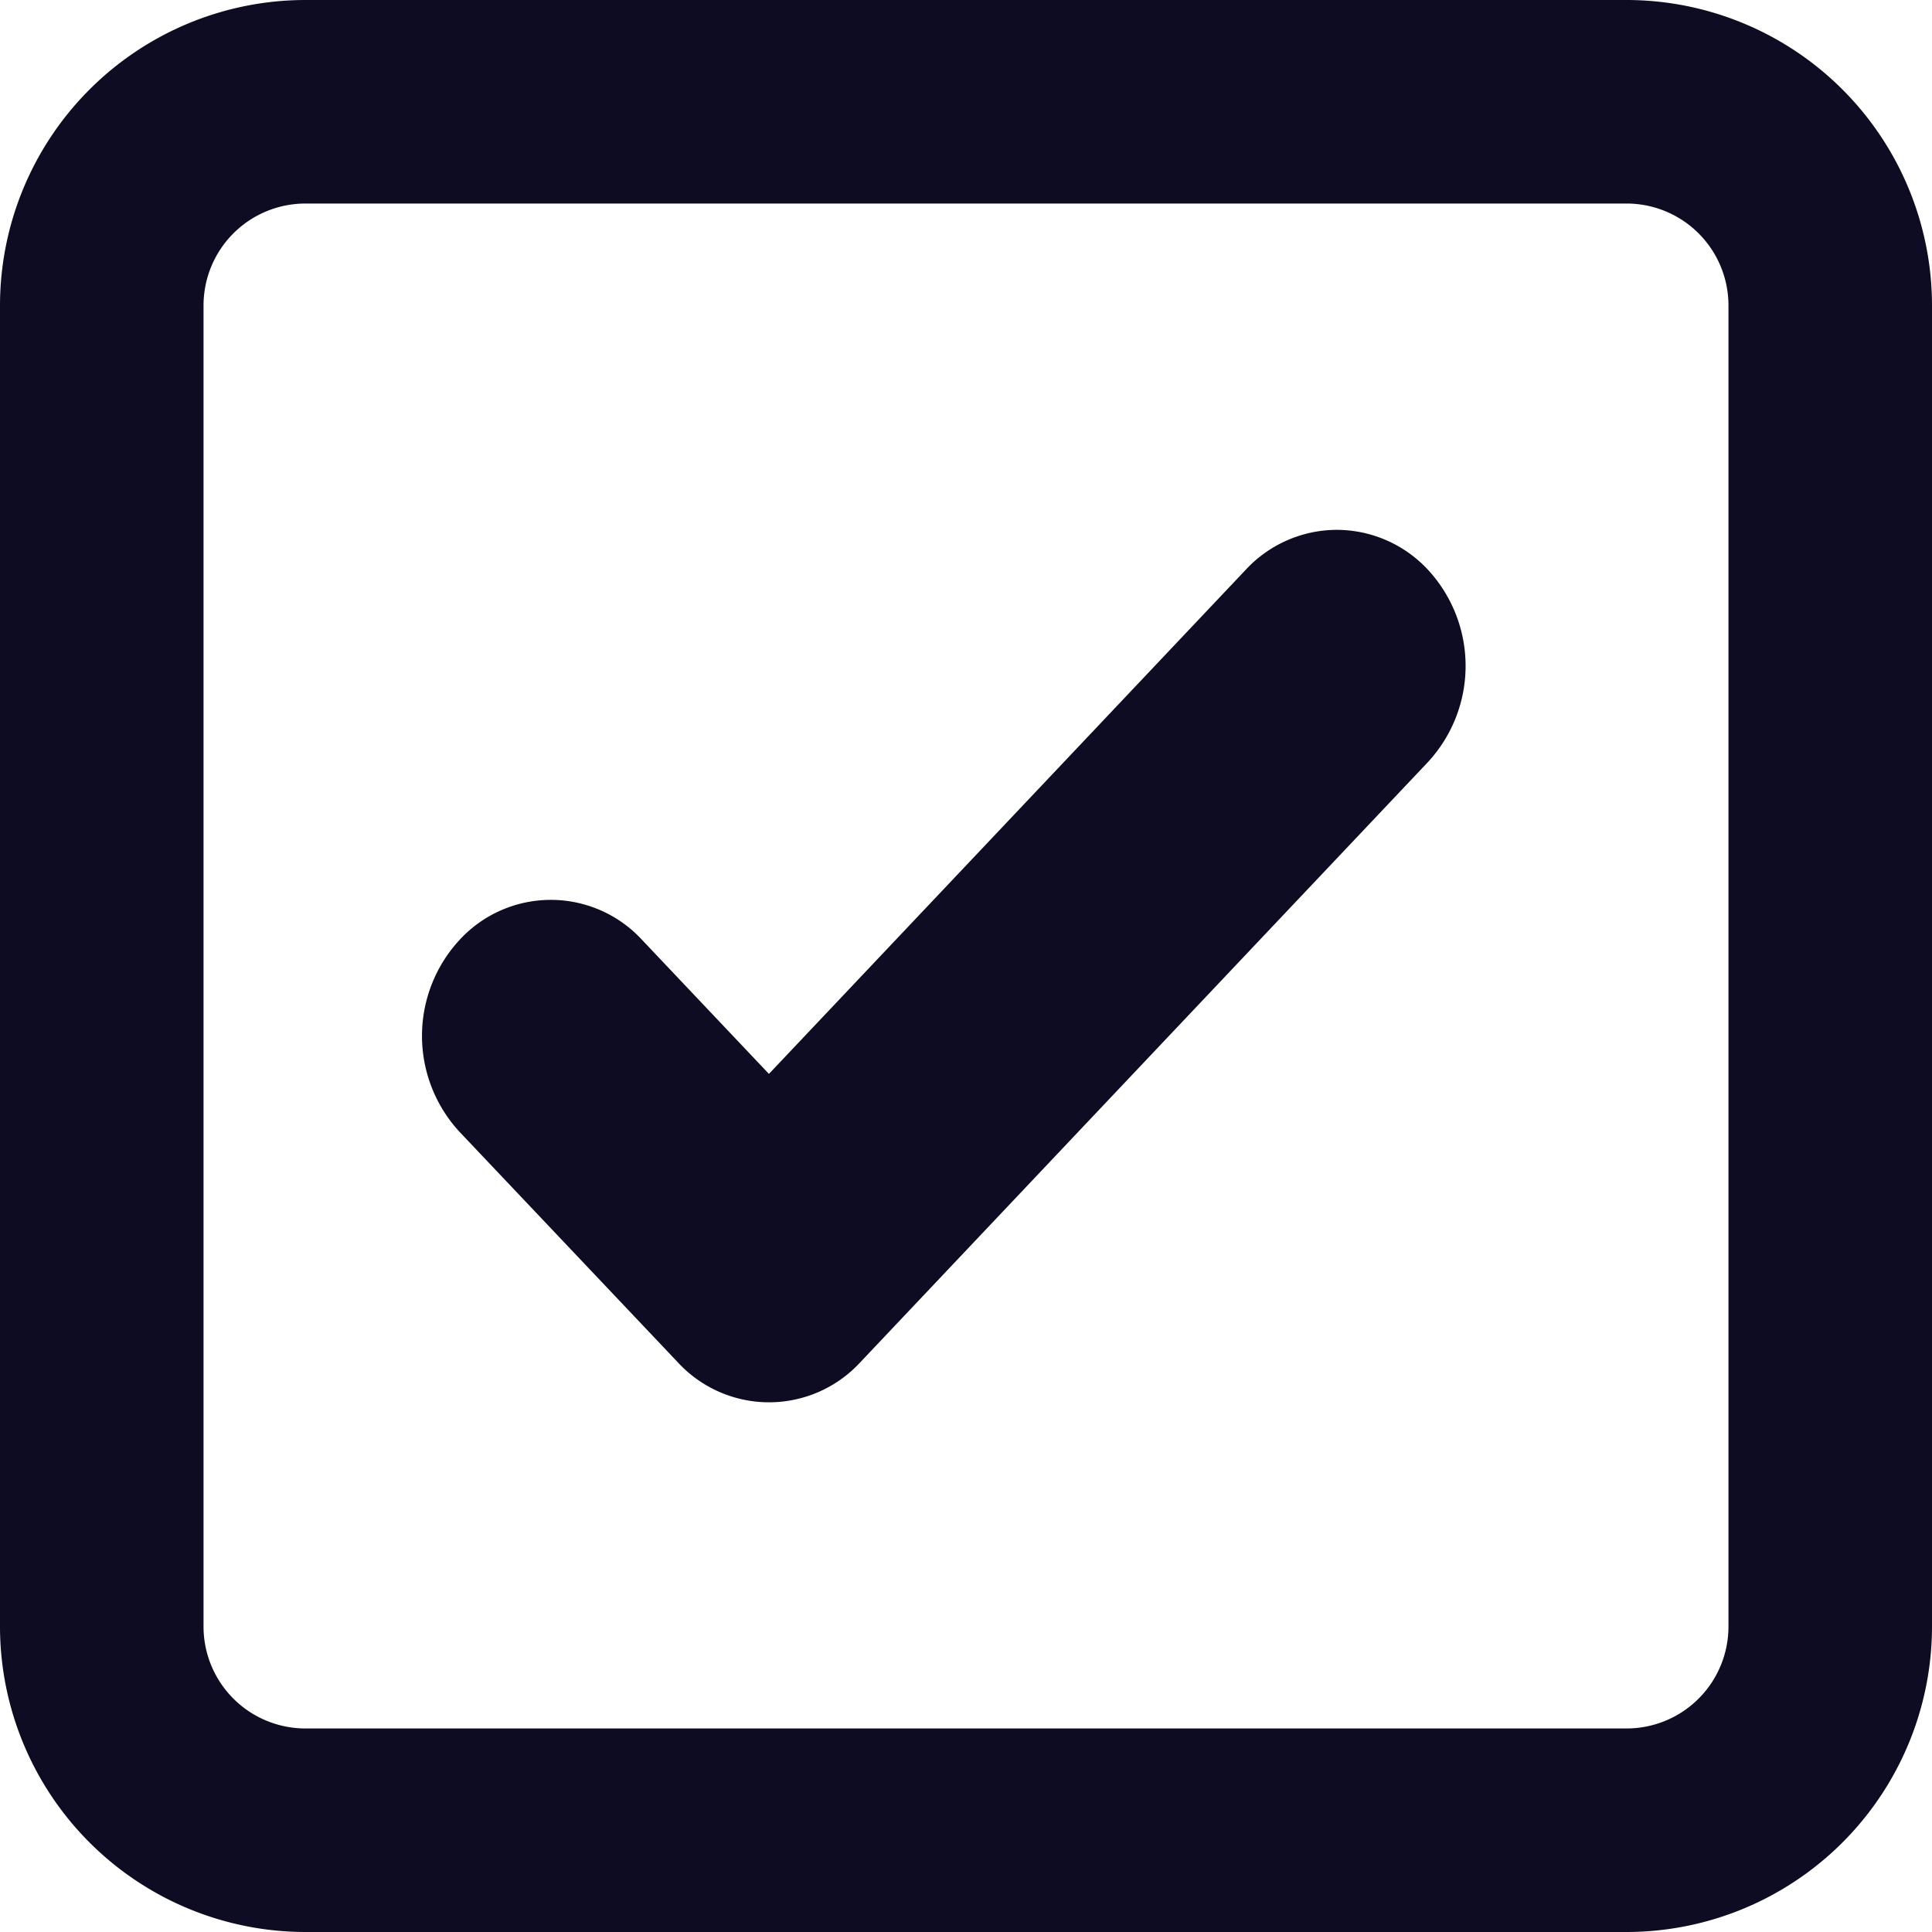 <svg xmlns="http://www.w3.org/2000/svg" id="_74013" width="20" height="20" viewBox="0 0 20 20">
    <defs>
        <style>
            .cls-1{fill:#0d0c22}
        </style>
    </defs>
    <path id="Path_1" d="M16.84 0H3.16A3.164 3.164 0 0 0 0 3.16v13.68A3.164 3.164 0 0 0 3.16 20h13.68A3.164 3.164 0 0 0 20 16.84V3.16A3.164 3.164 0 0 0 16.84 0zm1.053 16.84a1.055 1.055 0 0 1-1.053 1.053H3.16a1.055 1.055 0 0 1-1.053-1.053V3.16A1.055 1.055 0 0 1 3.16 2.107h13.68a1.055 1.055 0 0 1 1.053 1.053v13.68z" class="cls-1"/>
    <path id="Path_2" d="M96.751 106.585a1.29 1.29 0 0 0-.943.413l-4.936 5.219-1.315-1.389a1.284 1.284 0 0 0-1.886 0 1.464 1.464 0 0 0 0 1.991l2.259 2.385a1.284 1.284 0 0 0 1.886 0l5.878-6.215a1.466 1.466 0 0 0 0-1.991 1.291 1.291 0 0 0-.943-.413z" class="cls-1" transform="translate(-82.912 -101.1)"/>
</svg>
